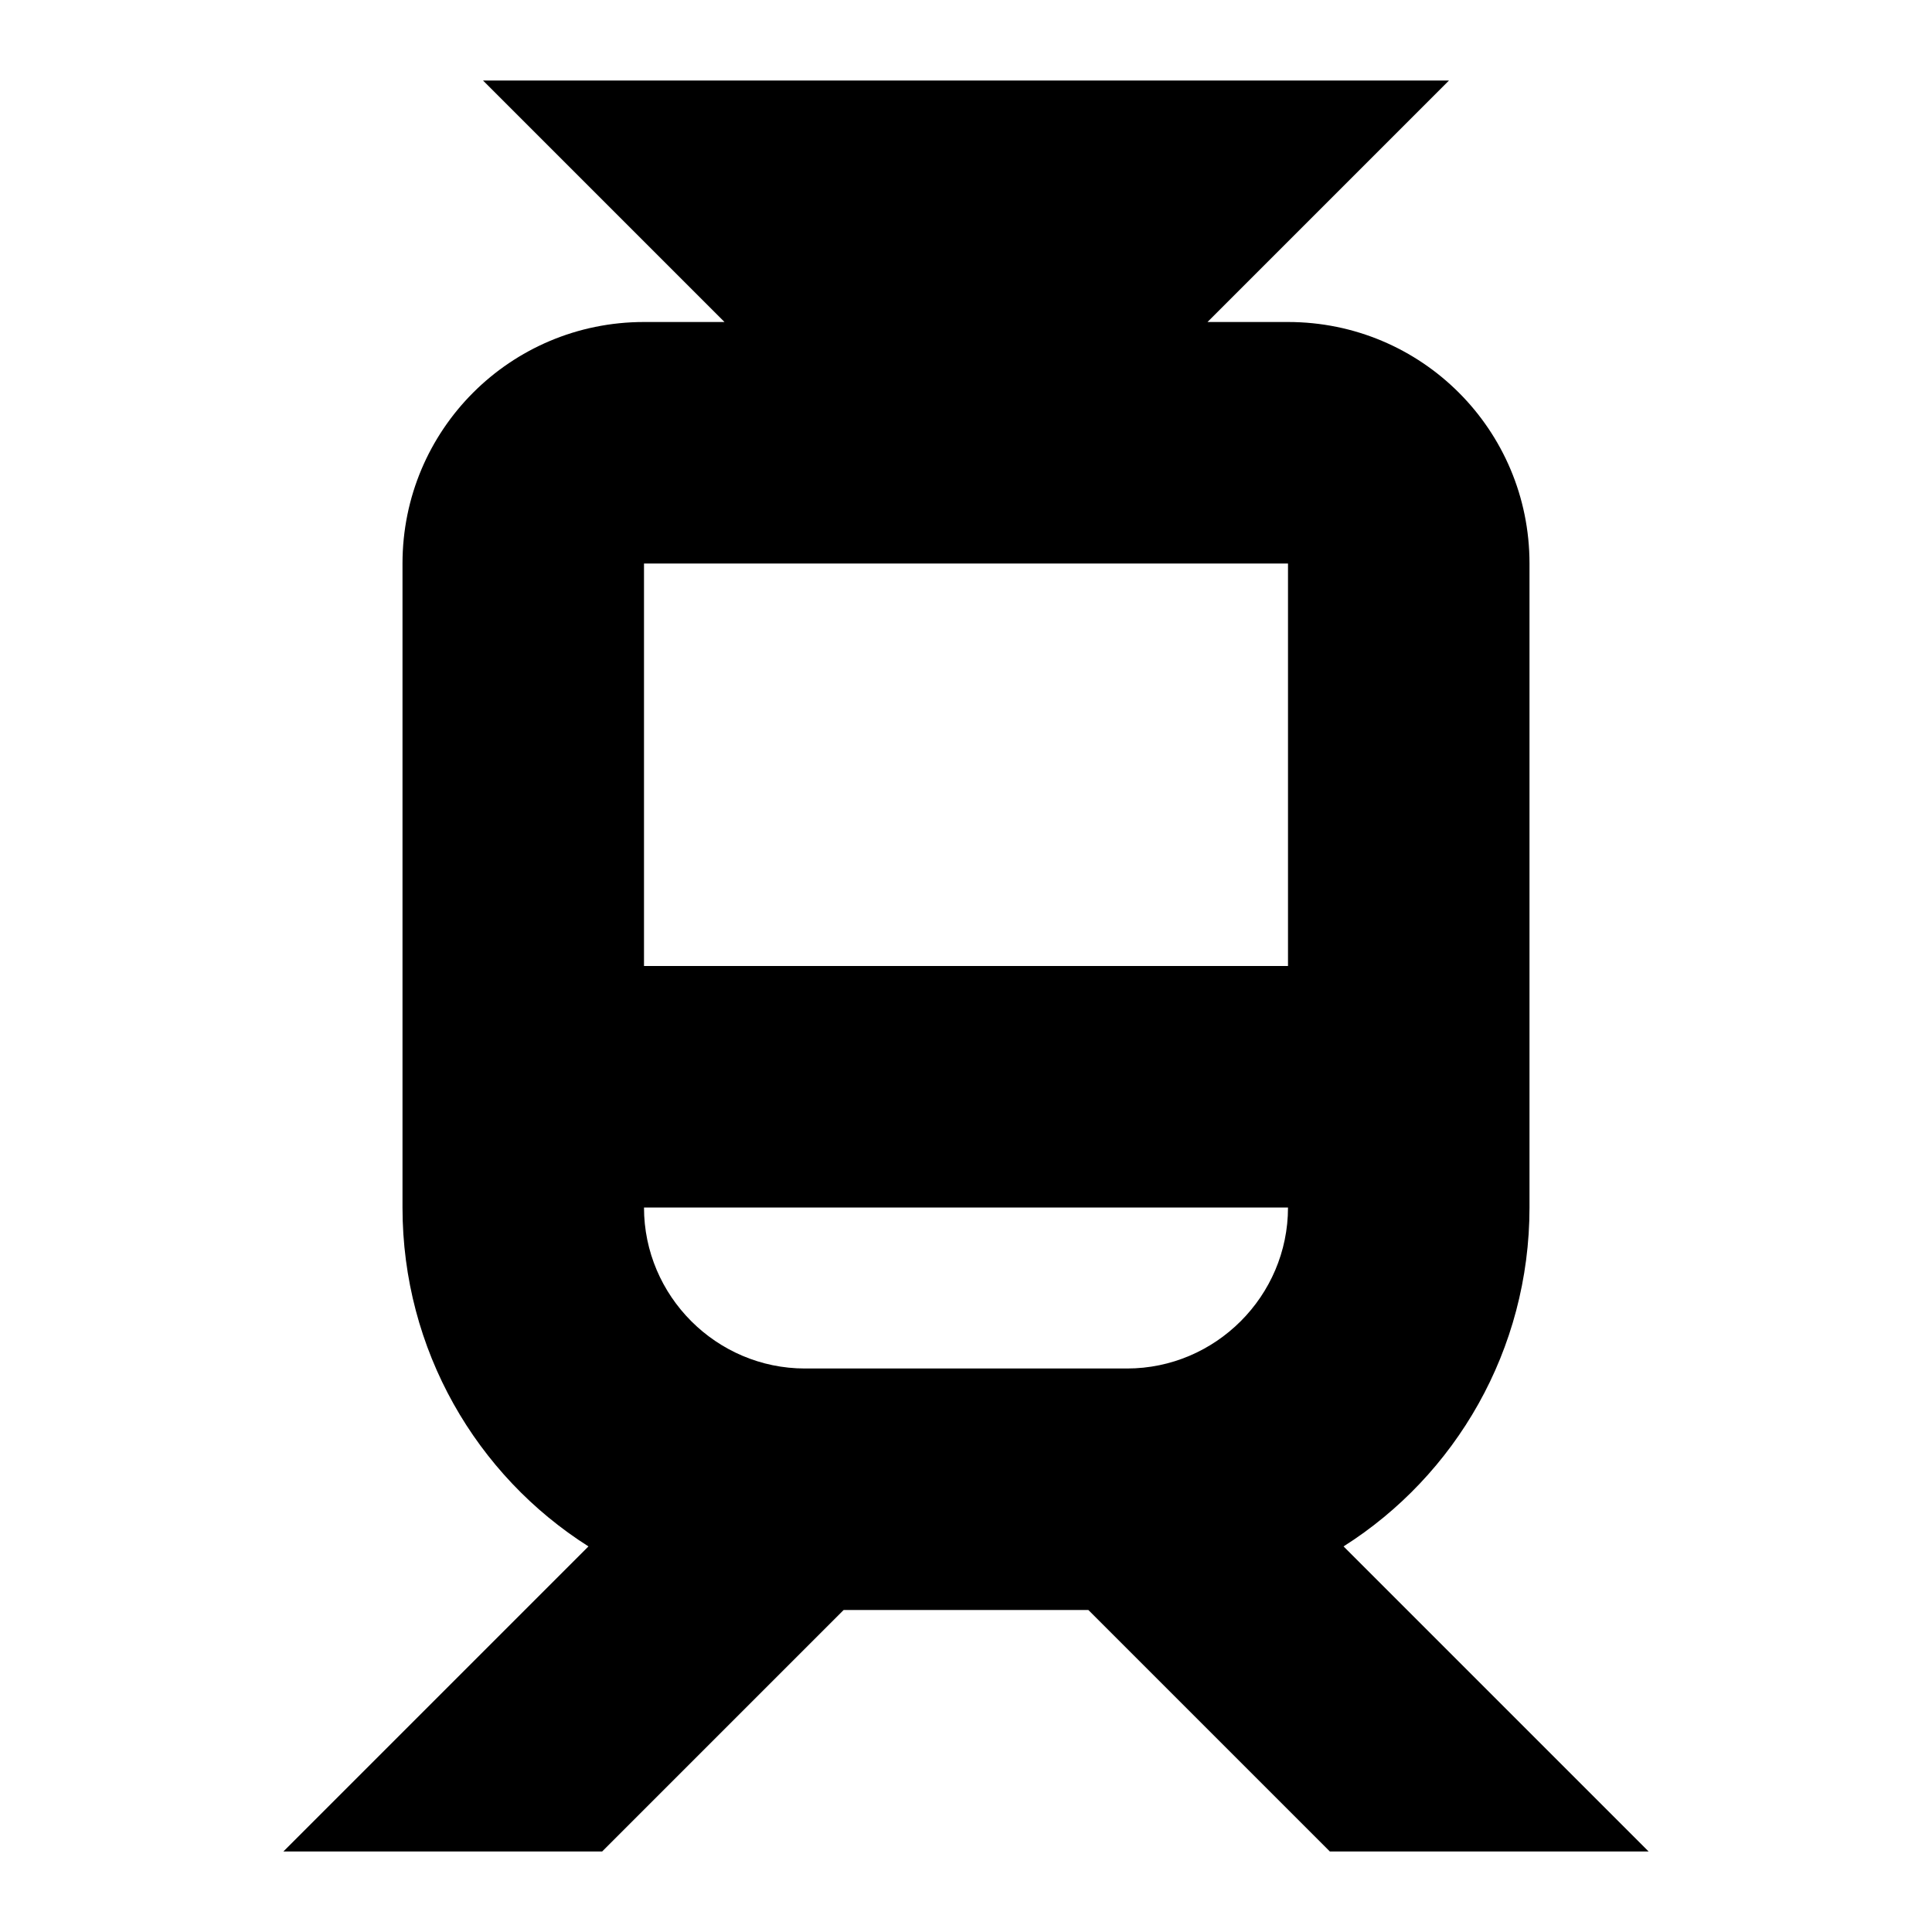 <svg width="24" height="24" viewBox="0 0 24 24" fill="none" xmlns="http://www.w3.org/2000/svg">
  <title>Tram (outlined)</title>
  <g transform="matrix(
          1 0
          0 1
          3.52 1
        )"><path fill-rule="nonzero" clip-rule="nonzero" d="M16.96 22L13.17 18.21C14.56 17.33 15.48 15.77 15.48 14L15.48 6C15.48 4.34 14.14 3 12.48 3L11.48 3L14.48 0L2.48 0L5.48 3L4.48 3C2.82 3 1.48 4.34 1.48 6L1.48 14C1.48 15.77 2.4 17.33 3.79 18.21L0 22L3.96 22L6.96 19L10 19L13 22L16.96 22ZM10.48 16L6.48 16C5.38 16 4.48 15.1 4.48 14L12.48 14C12.48 15.1 11.58 16 10.48 16ZM12.48 6L12.48 11L4.48 11L4.48 6L12.48 6Z" fill="currentColor" opacity="1"/></g>
</svg>